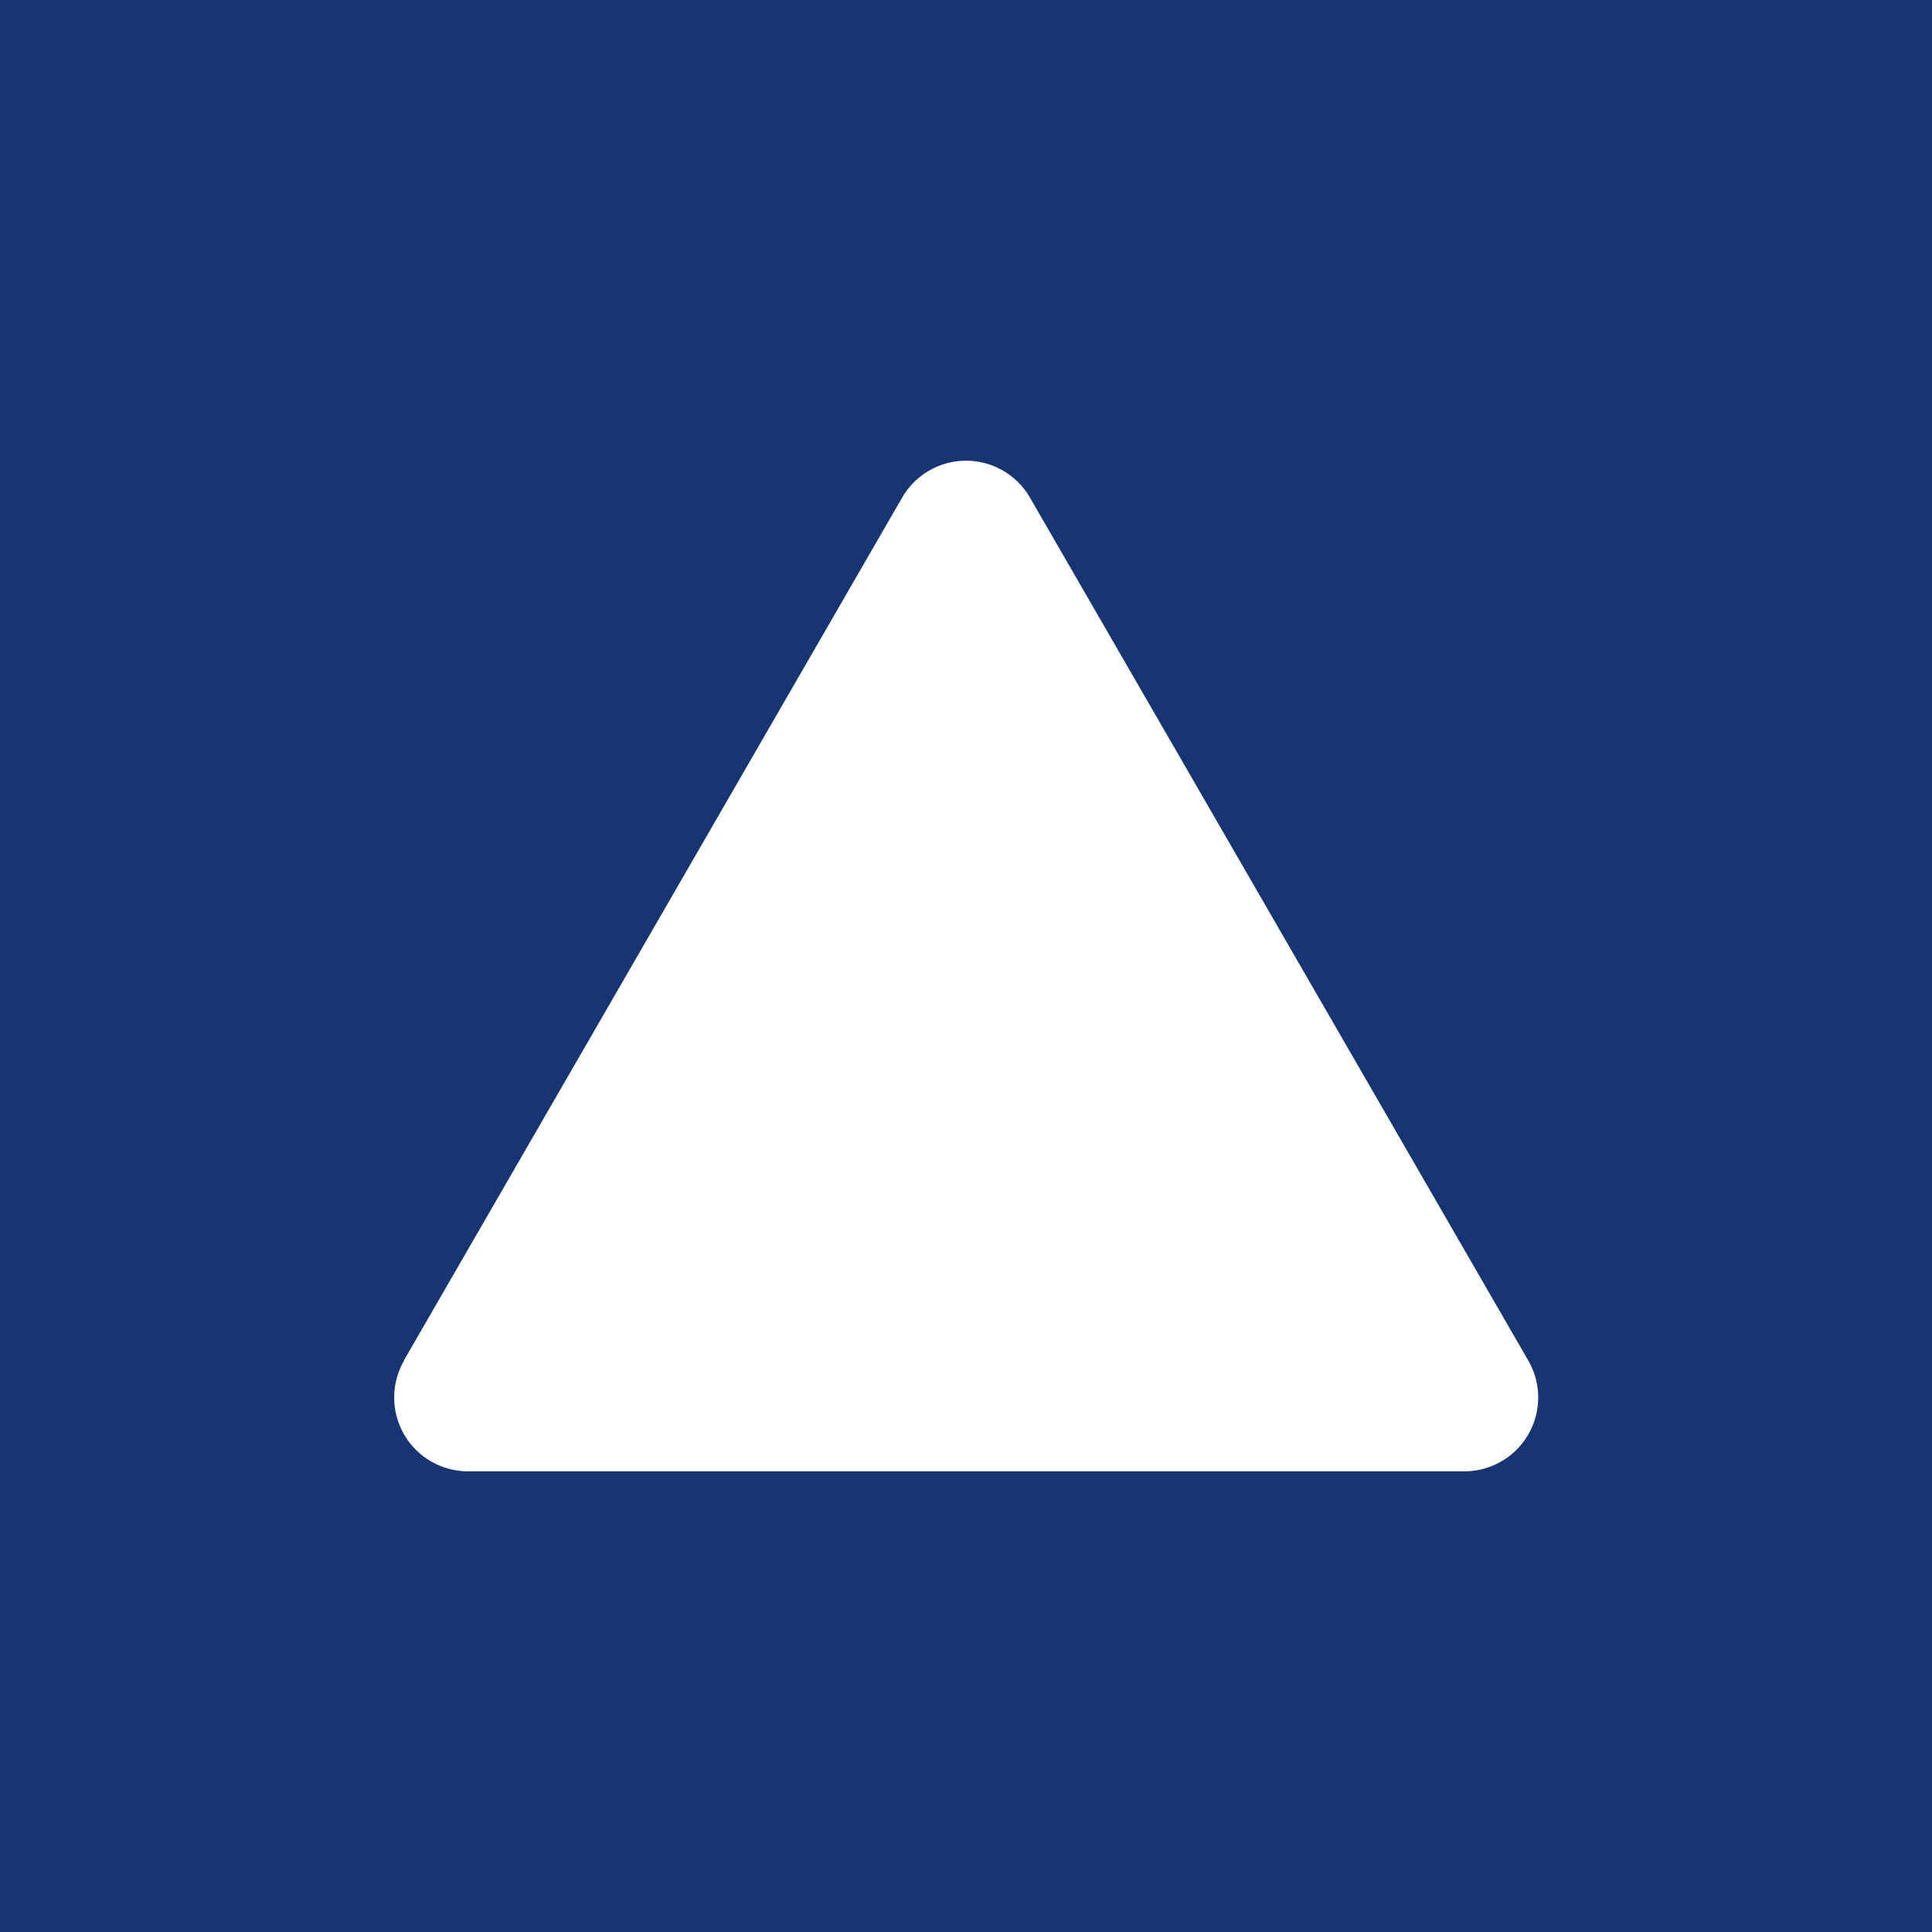 <?xml version="1.0" encoding="UTF-8" standalone="no"?>
<!-- Created with Inkscape (http://www.inkscape.org/) -->

<svg
   width="20mm"
   height="20mm"
   viewBox="0 0 20 20"
   version="1.1"
   id="svg1"
   inkscape:version="1.2.2 (b0a8486541, 2022-12-01)"
   sodipodi:docname="arrow-hover.svg"
   xmlns:inkscape="http://www.inkscape.org/namespaces/inkscape"
   xmlns:sodipodi="http://sodipodi.sourceforge.net/DTD/sodipodi-0.dtd"
   xmlns="http://www.w3.org/2000/svg"
   xmlns:svg="http://www.w3.org/2000/svg">
  <sodipodi:namedview
     id="namedview1"
     pagecolor="#ffffff"
     bordercolor="#000000"
     borderopacity="0.25"
     inkscape:showpageshadow="2"
     inkscape:pageopacity="0.0"
     inkscape:pagecheckerboard="0"
     inkscape:deskcolor="#d1d1d1"
     inkscape:document-units="mm"
     inkscape:zoom="3.9811461"
     inkscape:cx="32.905097"
     inkscape:cy="19.466756"
     inkscape:window-width="1920"
     inkscape:window-height="988"
     inkscape:window-x="1920"
     inkscape:window-y="0"
     inkscape:window-maximized="1"
     inkscape:current-layer="layer1"
     showgrid="false" />
  <defs
     id="defs1">
    <inkscape:path-effect
       effect="fillet_chamfer"
       id="path-effect4"
       is_visible="true"
       lpeversion="1"
       nodesatellites_param="F,0,0,1,0,1.323,0,1 @ F,0,0,1,0,1.323,0,1 @ F,0,0,1,0,1.323,0,1 @ F,0,0,1,0,1.323,0,1 @ F,0,0,1,0,1.323,0,1 @ F,0,0,1,0,1.323,0,1"
       radius="5"
       unit="px"
       method="auto"
       mode="F"
       chamfer_steps="1"
       flexible="false"
       use_knot_distance="true"
       apply_no_radius="true"
       apply_with_radius="true"
       only_selected="false"
       hide_knots="false" />
    <inkscape:path-effect
       effect="fillet_chamfer"
       id="path-effect2"
       is_visible="true"
       lpeversion="1"
       nodesatellites_param="F,0,0,1,0,1.323,0,1 @ F,0,0,1,0,1.323,0,1 @ F,0,0,1,0,1.323,0,1 @ F,0,0,1,0,1.323,0,1 @ F,0,0,1,0,1.323,0,1 @ F,0,0,1,0,1.323,0,1"
       radius="5"
       unit="px"
       method="auto"
       mode="F"
       chamfer_steps="1"
       flexible="false"
       use_knot_distance="true"
       apply_no_radius="true"
       apply_with_radius="true"
       only_selected="false"
       hide_knots="false" />
  </defs>
  <g
     inkscape:label="Layer 1"
     inkscape:groupmode="layer"
     id="layer1">
    <rect
       style="opacity:1;fill:#173572;fill-opacity:1;stroke:none;stroke-width:1.546;stroke-dasharray:none"
       id="rect8"
       width="20"
       height="20"
       x="1.7763568e-15"
       y="0" />
    <path
       id="path1"
       style="stroke-width:5.383;fill:#ffffff"
       inkscape:transform-center-y="-1.8709148"
       transform="translate(26.947,8.498)"
       d="m -22.767,5.587 1.918,-3.321 3.241,-5.613 a 0.764,0.764 3.3860329e-6 0 1 1.323,10e-8 l 1.918,3.321 3.241,5.613 a 0.764,0.764 120 0 1 -0.661,1.146 l -3.835,-2e-7 -6.481,-1e-7 a 0.764,0.764 60 0 1 -0.661,-1.146 z"
       inkscape:path-effect="#path-effect2"
       inkscape:original-d="m -23.428106,6.7324885 3.240519,-5.6127442 3.24052,-5.6127446 3.240519,5.6127444 3.24052,5.6127447 -6.481039,-2e-7 z" />
    <rect
       style="opacity:1;fill:#8255ff;fill-opacity:1;stroke:none;stroke-width:1.546;stroke-dasharray:none"
       id="rect291"
       width="20"
       height="20"
       x="32.387"
       y="-5.714" />
  </g>
</svg>
